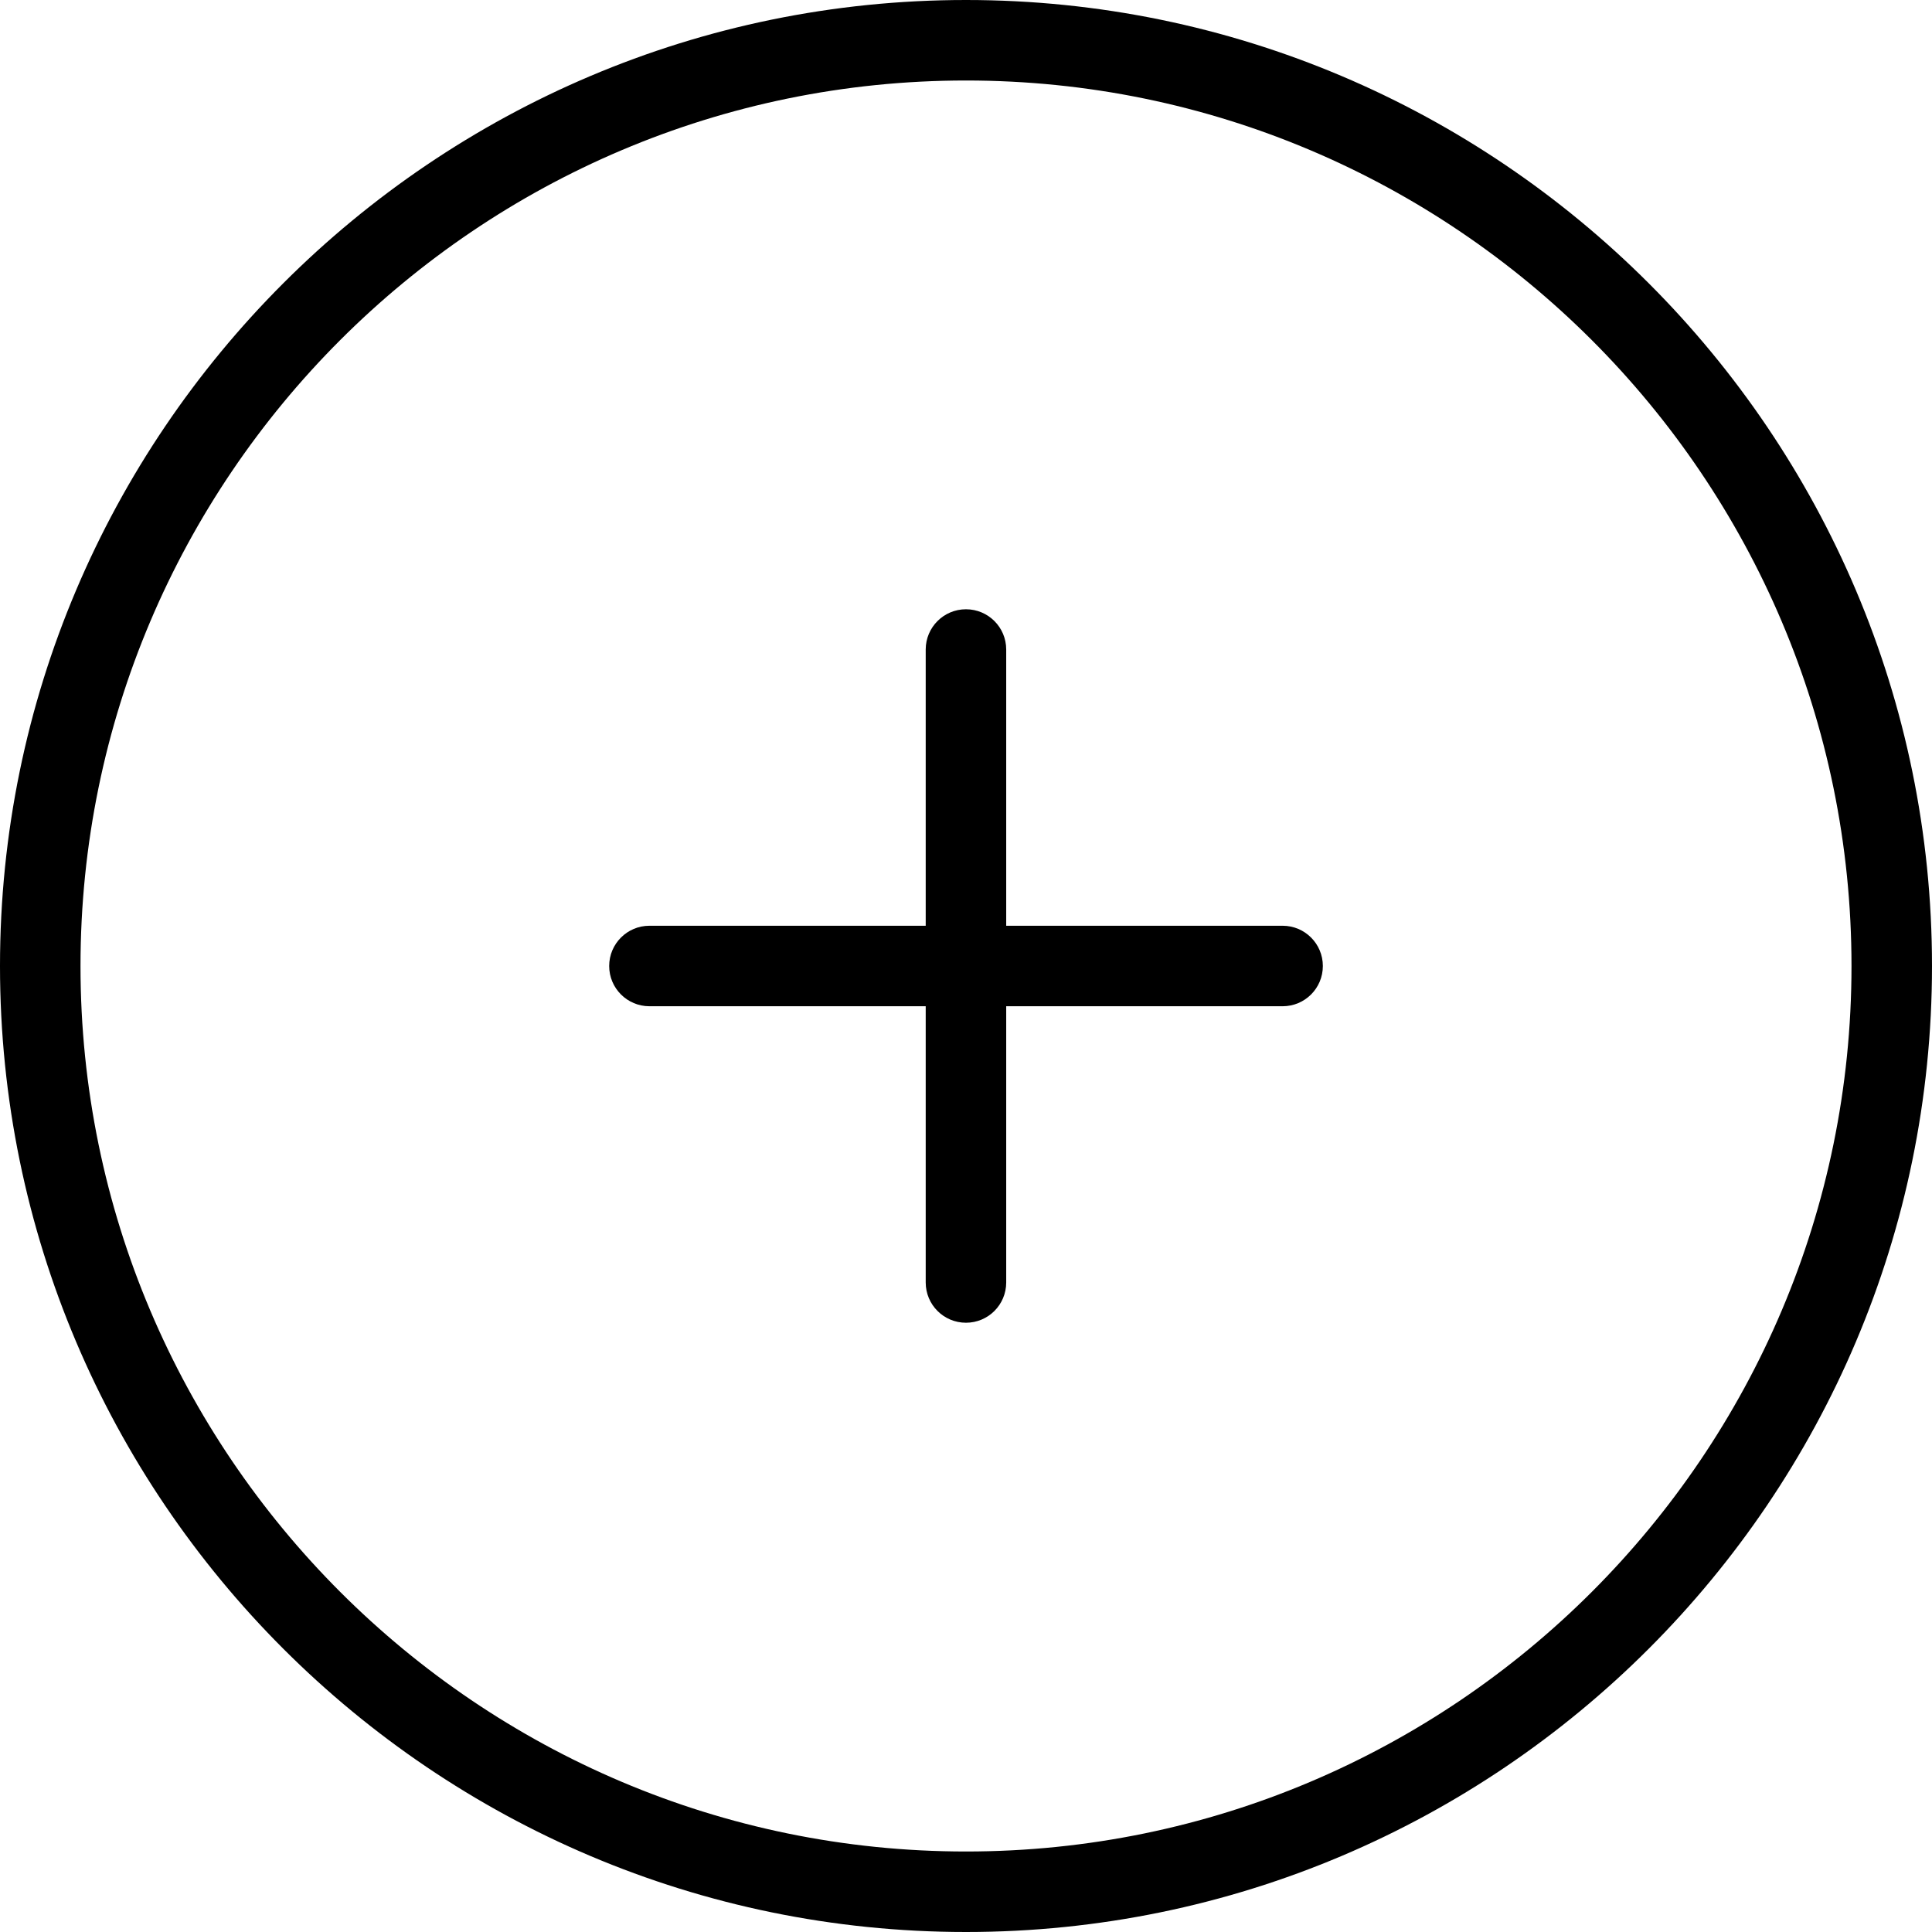 <?xml version="1.0" encoding="utf-8"?>
<!-- Generator: Adobe Illustrator 16.0.0, SVG Export Plug-In . SVG Version: 6.00 Build 0)  -->
<!DOCTYPE svg PUBLIC "-//W3C//DTD SVG 1.1//EN" "http://www.w3.org/Graphics/SVG/1.1/DTD/svg11.dtd">
<svg version="1.1" id="Layer_1" xmlns="http://www.w3.org/2000/svg" xmlns:xlink="http://www.w3.org/1999/xlink" x="0px" y="0px"
	 width="48px" height="48px" viewBox="0 0 48 48" enable-background="new 0 0 48 48" xml:space="preserve">
<g>
	<path d="M24,48C10.767,48,0,37.233,0,24S10.767,0,24,0s24,10.767,24,24S37.233,48,24,48z M24,2C11.869,2,2,11.869,2,24
		s9.869,22,22,22s22-9.869,22-22S36.131,2,24,2z"/>
	<g>
		<path d="M31.866,25H16.135c-0.552,0-1-0.447-1-1c0-0.552,0.448-1,1-1h15.731c0.553,0,1,0.448,1,1
			C32.866,24.553,32.419,25,31.866,25z"/>
		<path d="M23.999,32.863c-0.552,0-1-0.447-1-1V16.137c0-0.552,0.448-1,1-1c0.553,0,1,0.448,1,1v15.726
			C24.999,32.416,24.552,32.863,23.999,32.863z"/>
	</g>
</g>
</svg>
